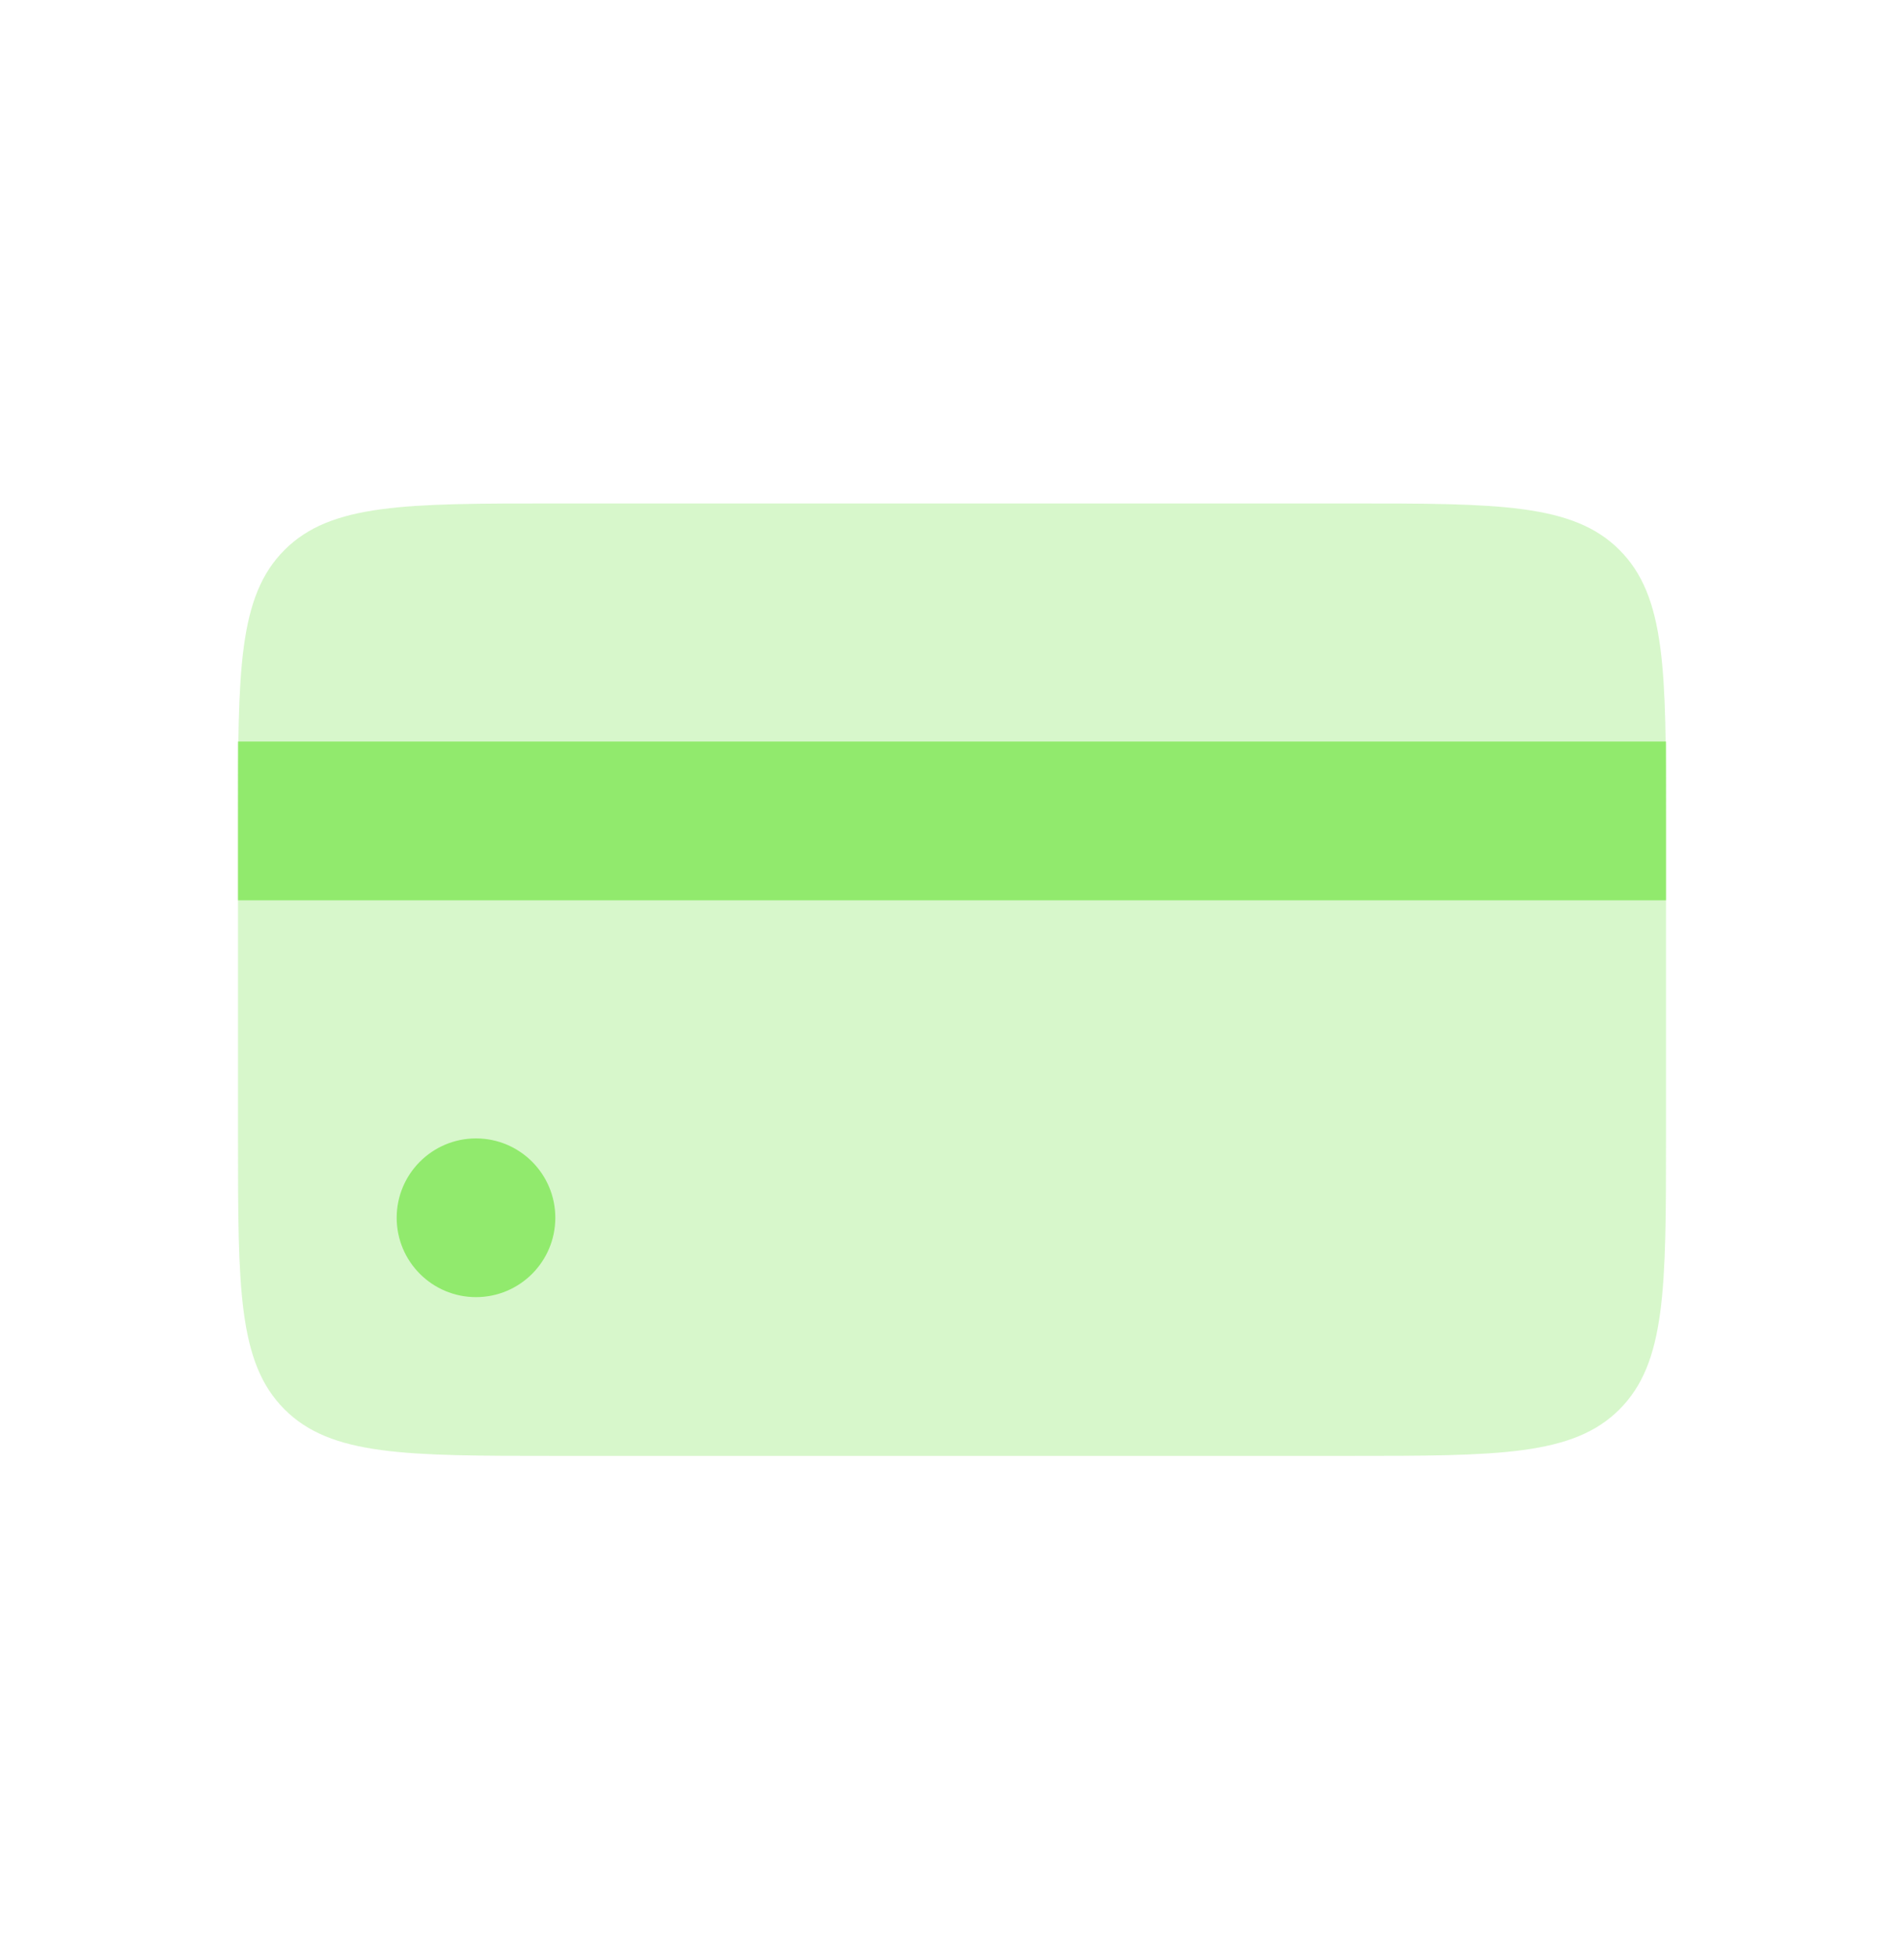 <svg width="35" height="36" viewBox="0 0 35 36" fill="none" xmlns="http://www.w3.org/2000/svg">
<path d="M4.375 15.083C4.375 12.333 4.375 10.959 5.23 10.105C6.084 9.25 7.458 9.25 10.208 9.25H24.792C27.542 9.25 28.916 9.25 29.77 10.105C30.625 10.959 30.625 12.333 30.625 15.083V20.917C30.625 23.667 30.625 25.041 29.77 25.895C28.916 26.75 27.542 26.75 24.792 26.75H10.208C7.458 26.75 6.084 26.75 5.23 25.895C4.375 25.041 4.375 23.667 4.375 20.917V15.083Z" fill="#62E130" fill-opacity="0.25"/>
<path d="M8.75 23.833C9.555 23.833 10.208 23.18 10.208 22.375C10.208 21.57 9.555 20.917 8.75 20.917C7.945 20.917 7.292 21.57 7.292 22.375C7.292 23.18 7.945 23.833 8.75 23.833Z" fill="#62E130" fill-opacity="0.6"/>
<path d="M4.375 13.625H30.625V16.542H4.375V13.625Z" fill="#62E130" fill-opacity="0.6"/>
</svg>
